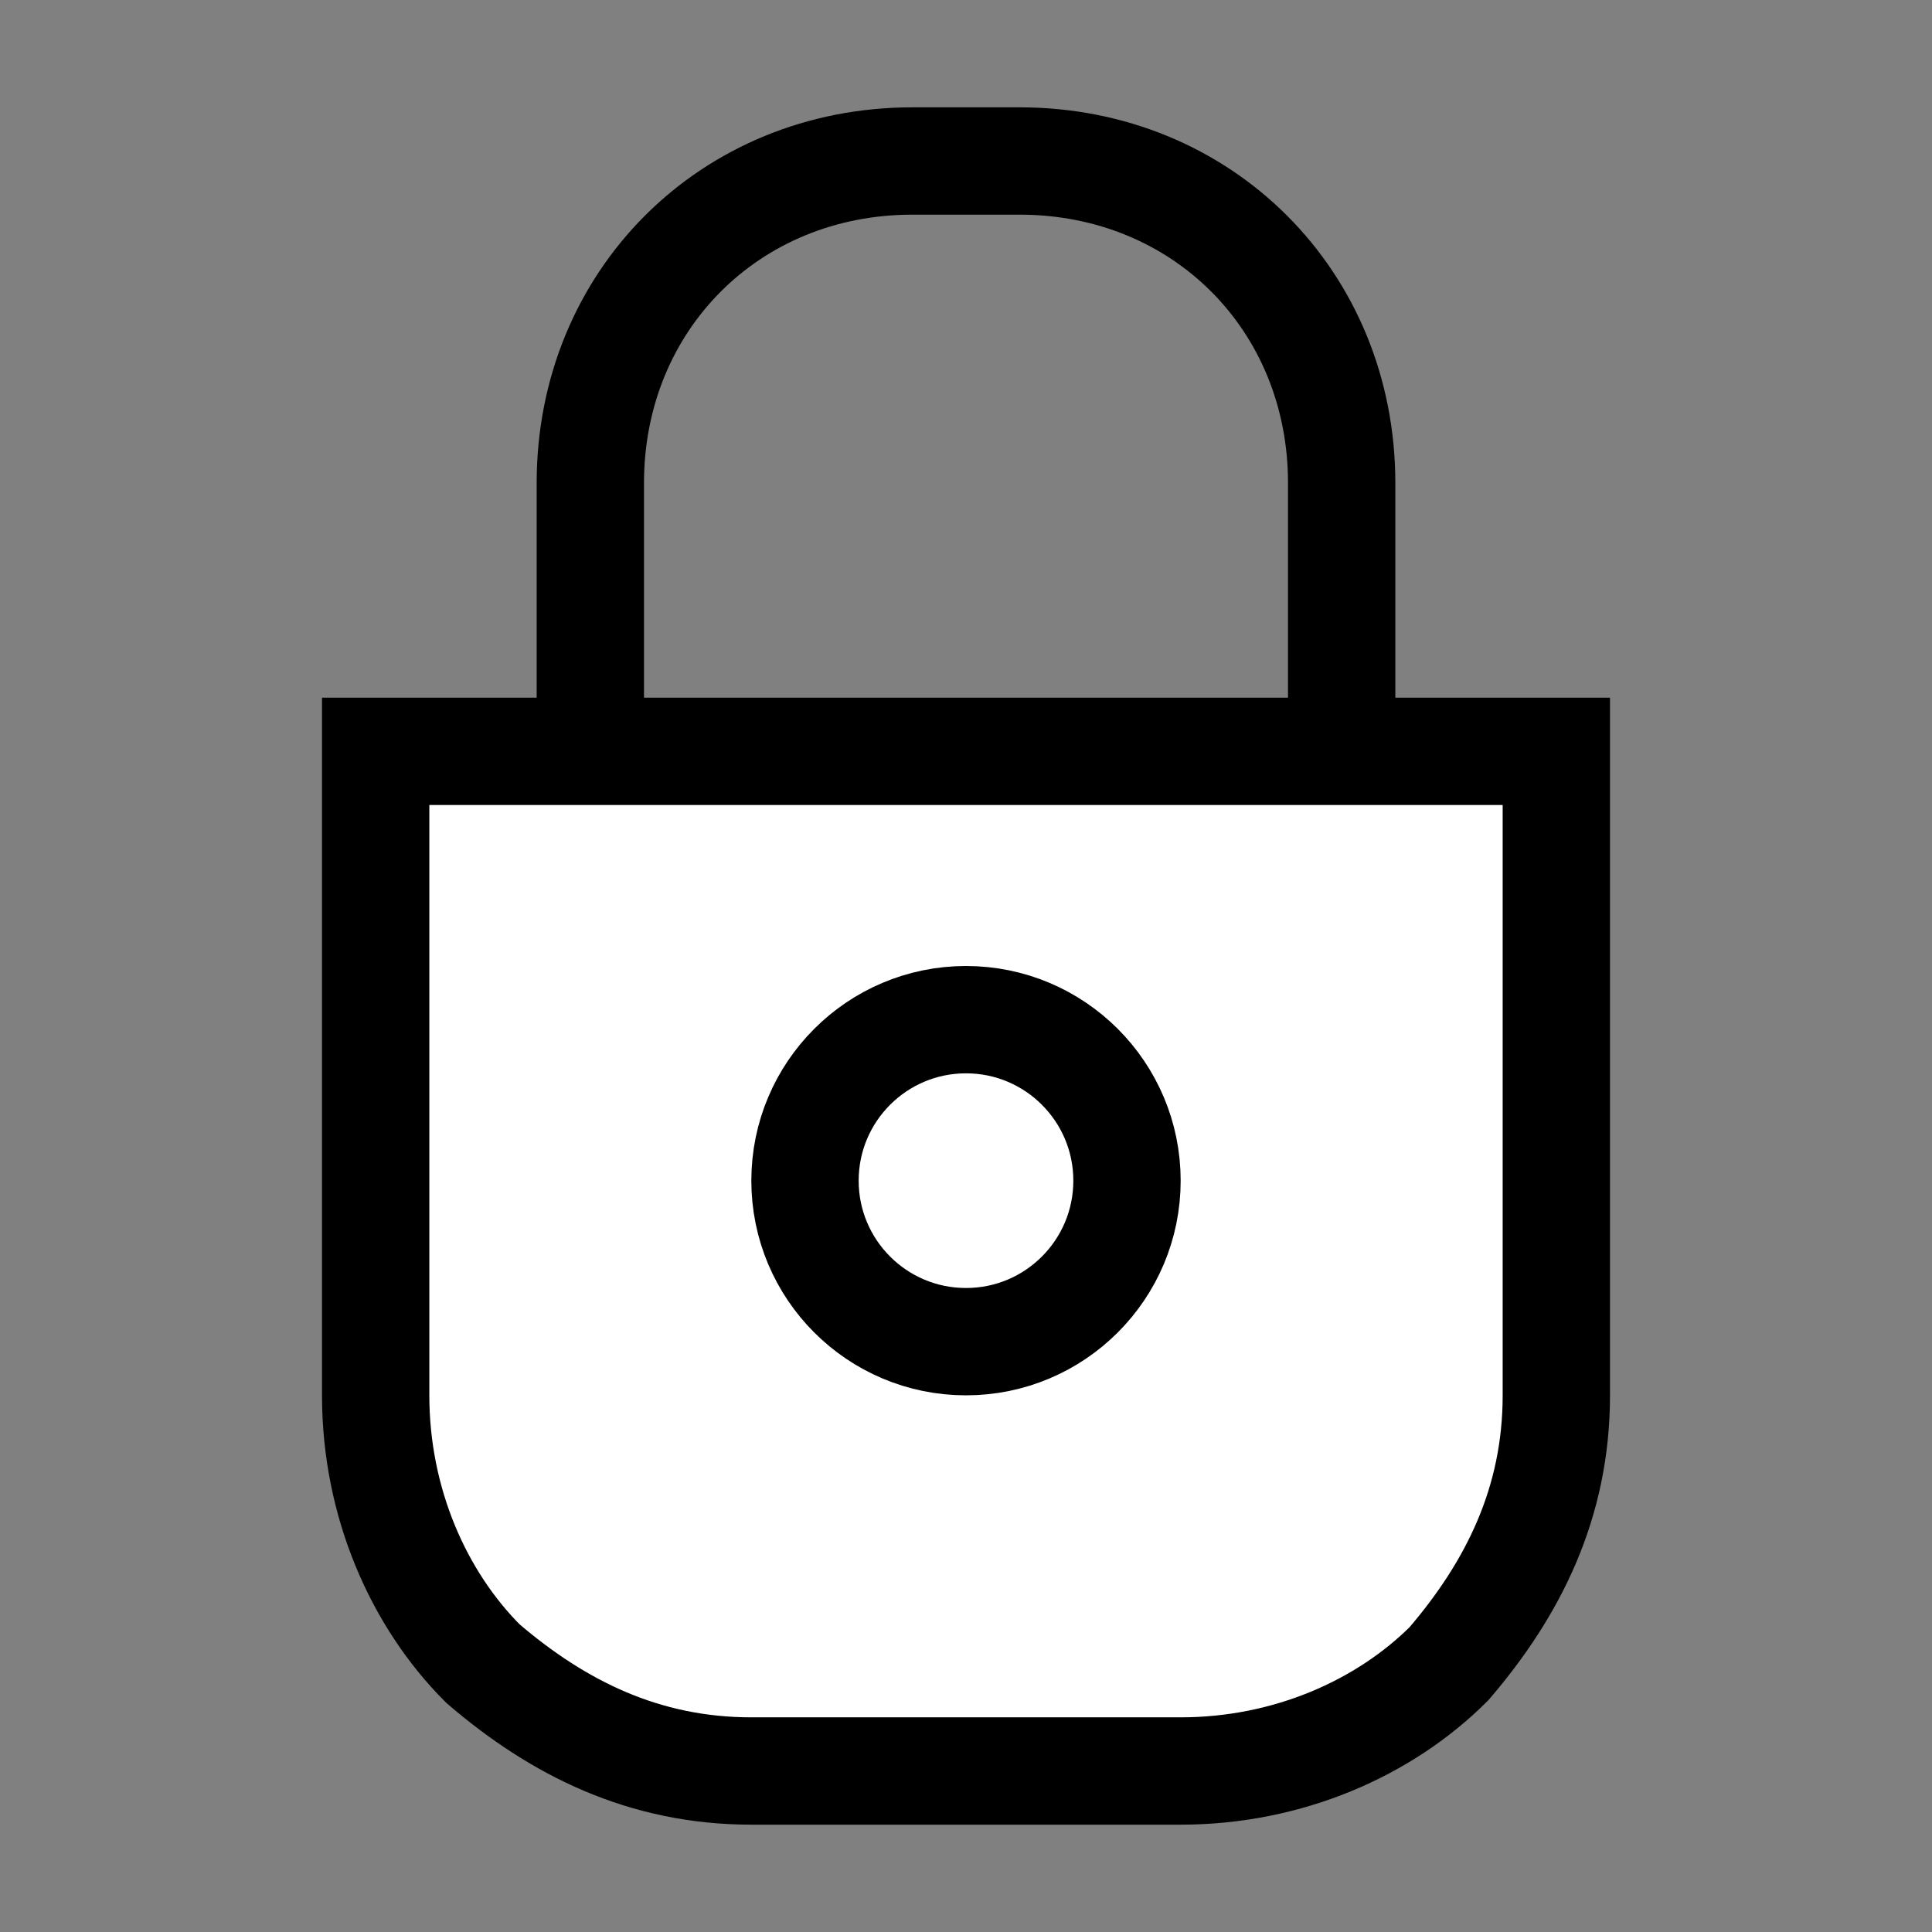 <?xml version="1.0" encoding="utf-8"?>
<!-- Generator: Adobe Illustrator 26.3.1, SVG Export Plug-In . SVG Version: 6.00 Build 0)  -->
<svg version="1.1" id="Layer_1" xmlns="http://www.w3.org/2000/svg" xmlns:xlink="http://www.w3.org/1999/xlink" x="0px" y="0px"
	 viewBox="0 0 18 18" style="enable-background:new 0 0 18 18;" xml:space="preserve">
<rect x="0" y="0" width="18" height="18" fill="#808080" stroke="none"/>
<style type="text/css">
	.st0{fill:none;stroke:#000000;}
	.st1{fill-rule:evenodd;clip-rule:evenodd;fill:#FFFFFF;stroke:#000000;}
</style>
<g id="ico_login_security">
	<g id="Group-2" transform="translate(3, 1)">
		<path id="Rectangle-Copy" class="st0" d="M5.5,0.5h1c1.7,0,3,1.3,3,3v2c0,1.7-1.3,3-3,3h-1c-1.7,0-3-1.3-3-3v-2
			C2.5,1.8,3.8,0.5,5.5,0.5z"/>
		<path id="Rectangle" class="st1" d="M11.5,6v6c0,1-0.4,1.8-1,2.5c-0.6,0.6-1.5,1-2.5,1H4c-1,0-1.8-0.4-2.5-1c-0.6-0.6-1-1.5-1-2.5
			V6H11.5z"/>
		<circle id="Oval" class="st0" cx="6" cy="10" r="1.5"/>
	</g>
</g>
</svg>
